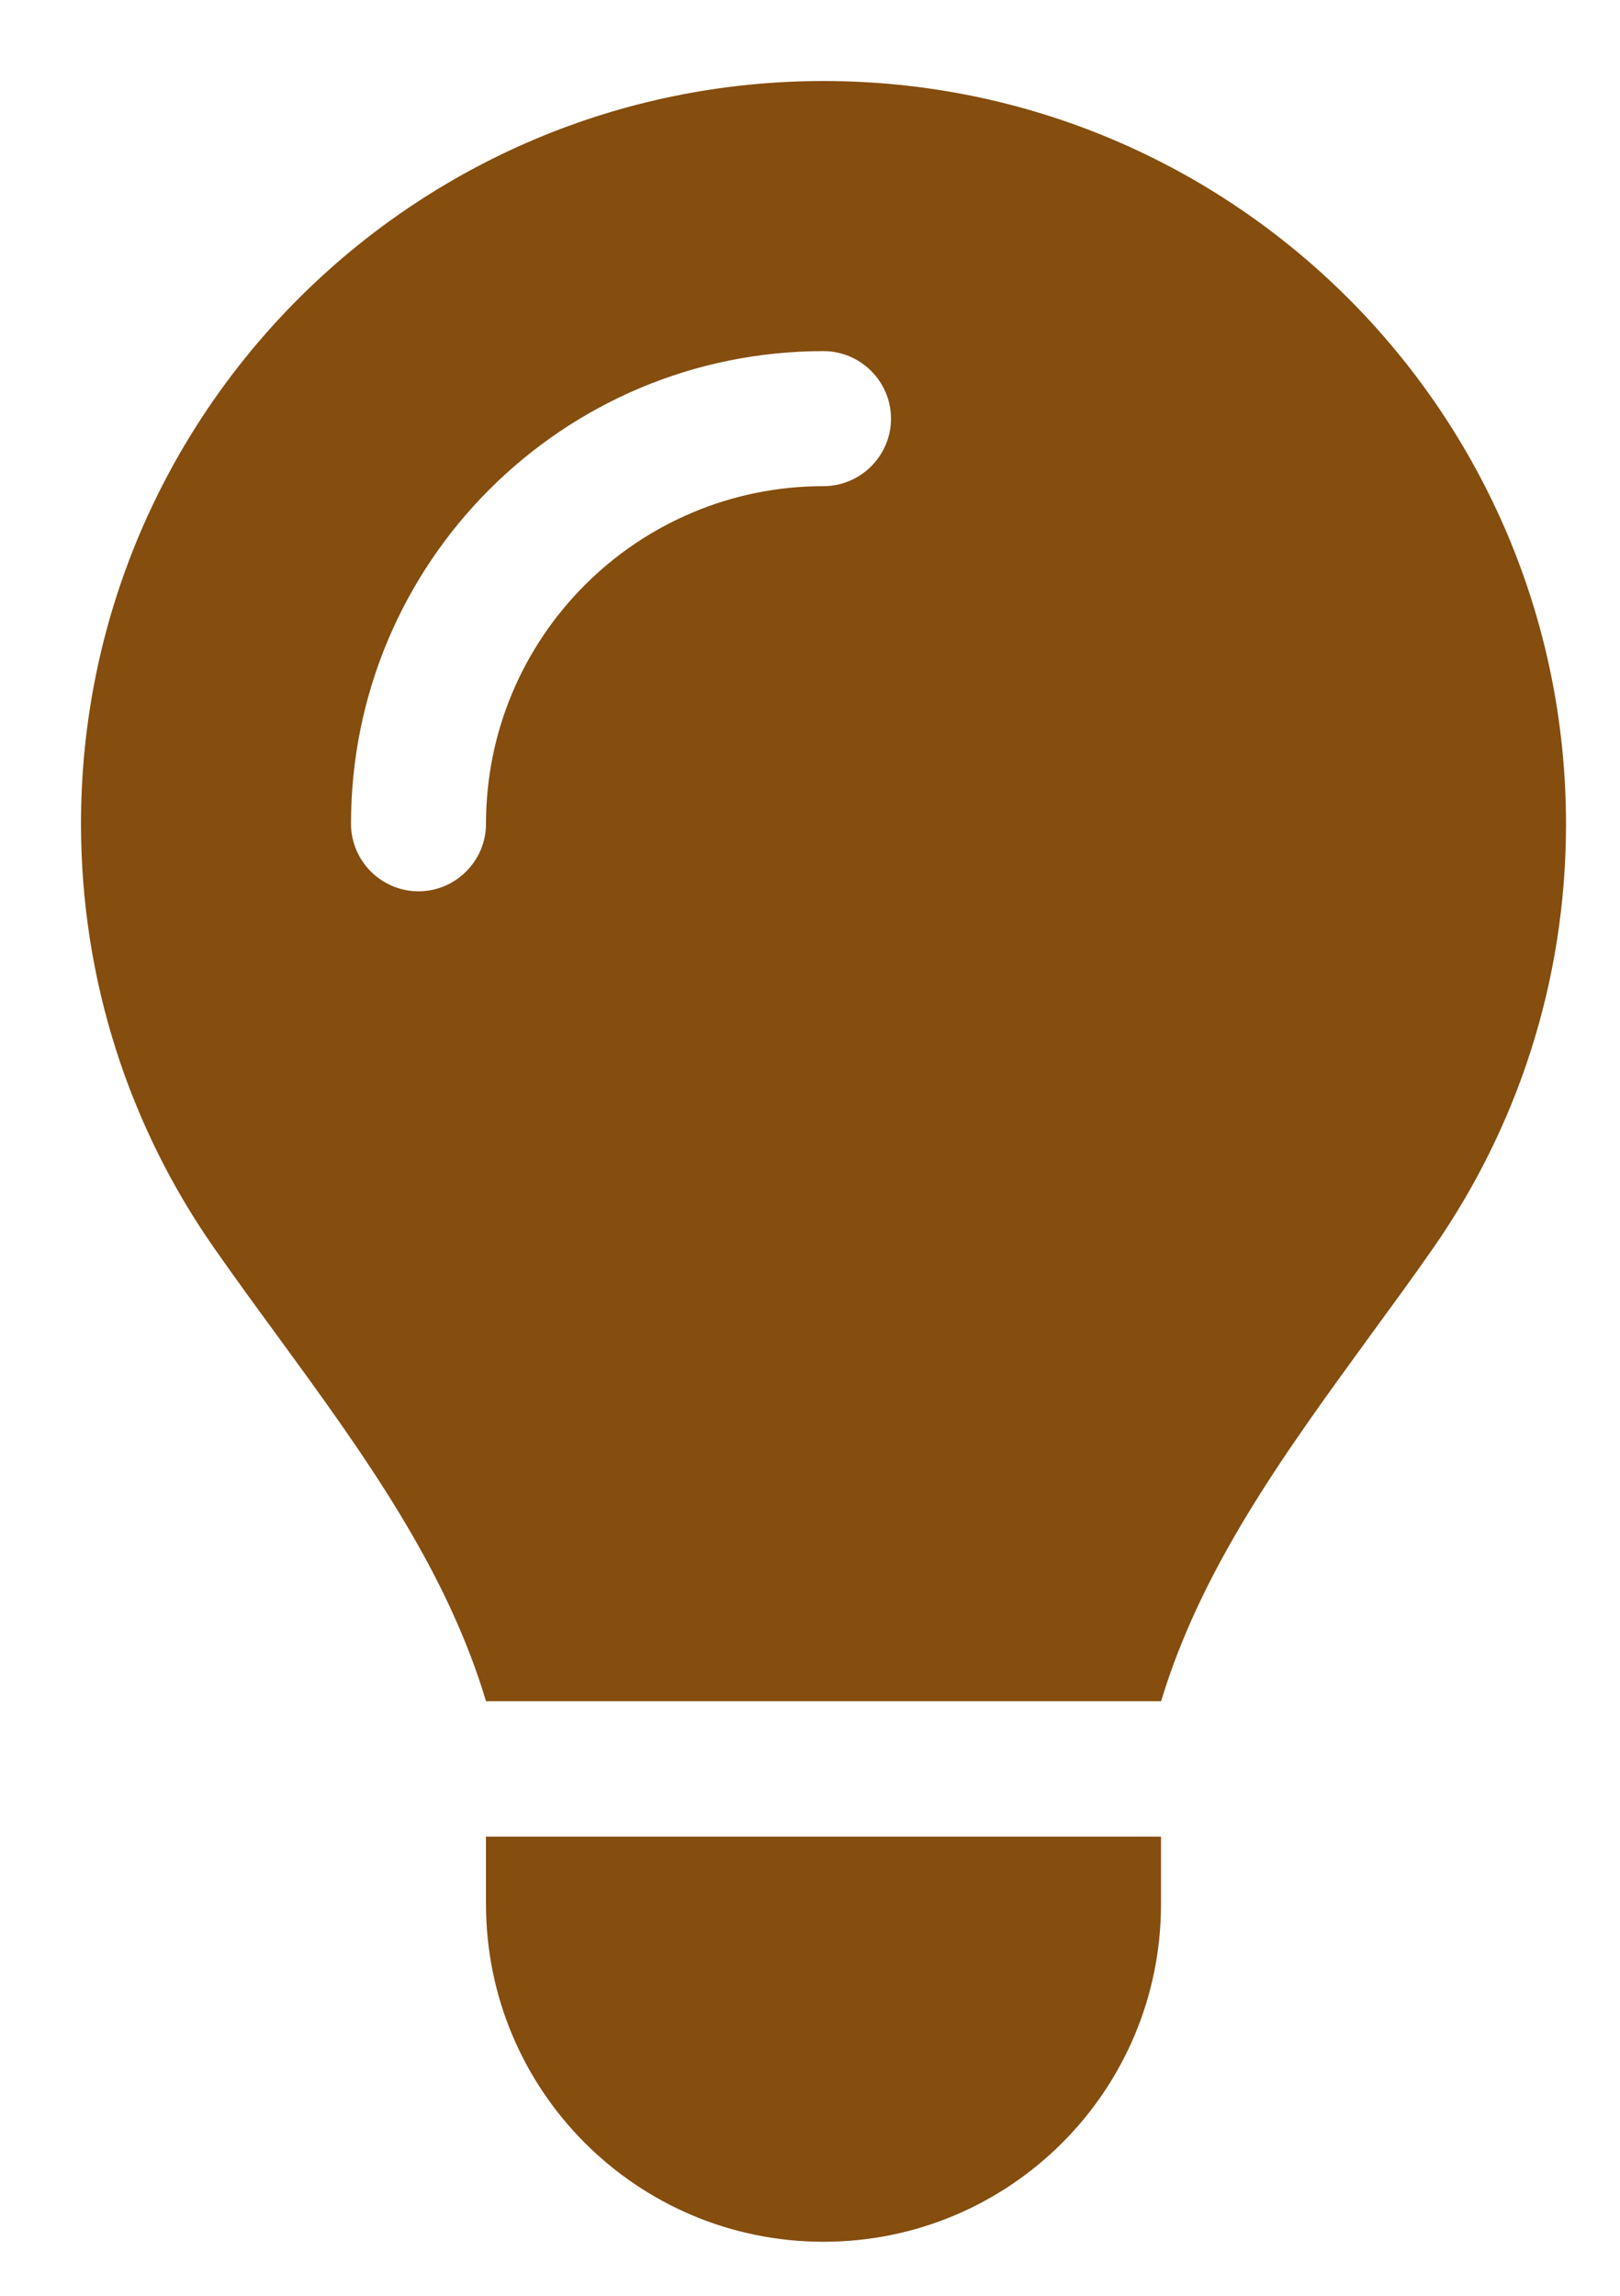 <svg width="12" height="17" viewBox="0 0 12 17" fill="none" xmlns="http://www.w3.org/2000/svg">
<path d="M8.6 12.6C8.9 11.603 9.522 10.753 10.138 9.906C10.3 9.684 10.463 9.463 10.619 9.238C11.238 8.347 11.6 7.269 11.6 6.103C11.6 3.063 9.138 0.6 6.1 0.6C3.063 0.6 0.6 3.063 0.6 6.1C0.6 7.266 0.963 8.347 1.581 9.234C1.738 9.459 1.9 9.681 2.063 9.903C2.681 10.75 3.303 11.603 3.6 12.597H8.6V12.6ZM6.1 16.6C7.481 16.6 8.6 15.481 8.6 14.1V13.6H3.6V14.1C3.6 15.481 4.719 16.6 6.1 16.6ZM3.6 6.1C3.6 6.375 3.375 6.6 3.1 6.6C2.825 6.6 2.6 6.375 2.6 6.1C2.6 4.166 4.166 2.6 6.1 2.6C6.375 2.6 6.6 2.825 6.6 3.1C6.6 3.375 6.375 3.6 6.1 3.6C4.719 3.6 3.6 4.719 3.6 6.1Z" fill="#854D0E"/>
</svg>

